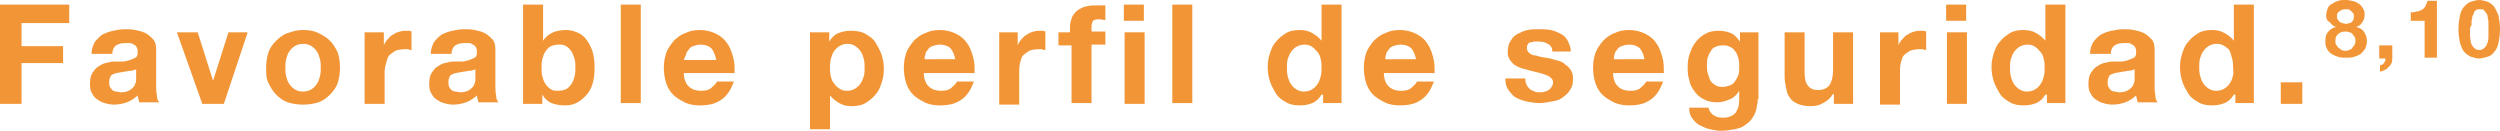 <!-- Generator: Adobe Illustrator 20.1.0, SVG Export Plug-In  -->
<svg version="1.1"
	 xmlns="http://www.w3.org/2000/svg" xmlns:xlink="http://www.w3.org/1999/xlink" xmlns:a="http://ns.adobe.com/AdobeSVGViewerExtensions/3.0/"
	 x="0px" y="0px" width="325px" height="17px" viewBox="0 0 325 17" style="overflow:scroll;enable-background:new 0 0 325 17;"
	 xml:space="preserve">
<style type="text/css">
	.st0{opacity:0.9;fill:#F18A21;}
</style>
<defs>
</defs>
<g>
	<path class="st0" d="M0,0.6h9V3H2.8v3h5.4v2.2H2.8v5.3H0V0.6z"/>
	<path class="st0" d="M11.9,7c0-0.6,0.2-1.1,0.4-1.5c0.3-0.4,0.6-0.7,1-1c0.4-0.2,0.9-0.4,1.4-0.5s1-0.2,1.5-0.2
		c0.5,0,0.9,0,1.4,0.1c0.5,0.1,0.9,0.2,1.3,0.4s0.7,0.5,1,0.8c0.3,0.3,0.4,0.8,0.4,1.3v4.8c0,0.4,0,0.8,0.1,1.2
		c0,0.4,0.1,0.7,0.3,0.9h-2.6c0-0.1-0.1-0.3-0.1-0.4c0-0.1-0.1-0.3-0.1-0.5c-0.4,0.4-0.9,0.7-1.4,0.9c-0.6,0.2-1.1,0.3-1.7,0.3
		c-0.4,0-0.9-0.1-1.2-0.2c-0.4-0.1-0.7-0.3-1-0.5c-0.3-0.2-0.5-0.5-0.7-0.9c-0.2-0.3-0.2-0.8-0.2-1.2c0-0.5,0.1-1,0.3-1.3
		c0.2-0.3,0.4-0.6,0.7-0.8c0.3-0.2,0.6-0.4,1-0.5c0.4-0.1,0.8-0.2,1.2-0.2C15.2,8,15.5,8,15.9,8c0.4,0,0.7-0.1,1-0.2
		c0.3-0.1,0.5-0.2,0.7-0.3c0.2-0.1,0.3-0.3,0.3-0.6c0-0.3,0-0.5-0.1-0.7c-0.1-0.2-0.2-0.3-0.4-0.4c-0.2-0.1-0.3-0.2-0.5-0.2
		c-0.2,0-0.4,0-0.6,0c-0.5,0-0.9,0.1-1.2,0.3c-0.3,0.2-0.5,0.6-0.5,1.1H11.9z M17.8,8.9c-0.1,0.1-0.2,0.2-0.4,0.2
		c-0.2,0.1-0.3,0.1-0.5,0.1c-0.2,0-0.4,0.1-0.6,0.1c-0.2,0-0.4,0.1-0.6,0.1c-0.2,0-0.4,0.1-0.6,0.1c-0.2,0.1-0.3,0.1-0.5,0.2
		s-0.2,0.2-0.3,0.4c-0.1,0.2-0.1,0.4-0.1,0.6c0,0.2,0,0.4,0.1,0.6s0.2,0.3,0.3,0.4c0.1,0.1,0.3,0.2,0.5,0.2c0.2,0,0.4,0.1,0.6,0.1
		c0.5,0,0.9-0.1,1.2-0.3s0.5-0.4,0.6-0.6c0.1-0.2,0.2-0.5,0.2-0.7c0-0.2,0-0.4,0-0.6V8.9z"/>
	<path class="st0" d="M29.1,13.5h-2.8L23,4.2h2.7l2,6.3h0l2-6.3h2.5L29.1,13.5z"/>
	<path class="st0" d="M34.6,8.8c0-0.7,0.1-1.4,0.3-2c0.2-0.6,0.6-1.1,1-1.5c0.4-0.4,0.9-0.8,1.5-1c0.6-0.2,1.2-0.4,2-0.4
		s1.4,0.1,2,0.4s1.1,0.6,1.5,1s0.7,0.9,1,1.5c0.2,0.6,0.3,1.3,0.3,2s-0.1,1.4-0.3,2c-0.2,0.6-0.6,1.1-1,1.5c-0.4,0.4-0.9,0.8-1.5,1
		s-1.3,0.3-2,0.3s-1.4-0.1-2-0.3c-0.6-0.2-1.1-0.6-1.5-1c-0.4-0.4-0.7-0.9-1-1.5S34.6,9.6,34.6,8.8z M37.1,8.8c0,0.4,0,0.7,0.1,1.1
		c0.1,0.4,0.2,0.7,0.4,1s0.4,0.5,0.7,0.7c0.3,0.2,0.6,0.3,1.1,0.3c0.4,0,0.8-0.1,1.1-0.3c0.3-0.2,0.5-0.4,0.7-0.7s0.3-0.6,0.4-1
		c0.1-0.4,0.1-0.7,0.1-1.1s0-0.7-0.1-1.1s-0.2-0.7-0.4-1s-0.4-0.5-0.7-0.7c-0.3-0.2-0.7-0.3-1.1-0.3c-0.4,0-0.8,0.1-1.1,0.3
		c-0.3,0.2-0.5,0.4-0.7,0.7s-0.3,0.6-0.4,1S37.1,8.5,37.1,8.8z"/>
	<path class="st0" d="M47.5,4.2h2.4v1.7h0c0.1-0.3,0.3-0.6,0.5-0.8c0.2-0.2,0.4-0.5,0.7-0.6c0.3-0.2,0.5-0.3,0.9-0.4
		c0.3-0.1,0.6-0.1,0.9-0.1c0.2,0,0.4,0,0.6,0.1v2.4c-0.1,0-0.3,0-0.4-0.1c-0.2,0-0.3,0-0.5,0c-0.5,0-0.9,0.1-1.2,0.2
		c-0.3,0.2-0.6,0.4-0.8,0.6s-0.3,0.6-0.4,1C50.1,8.5,50,8.9,50,9.3v4.2h-2.6V4.2z"/>
	<path class="st0" d="M56,7c0-0.6,0.2-1.1,0.4-1.5c0.3-0.4,0.6-0.7,1-1c0.4-0.2,0.9-0.4,1.4-0.5s1-0.2,1.5-0.2c0.5,0,0.9,0,1.4,0.1
		c0.5,0.1,0.9,0.2,1.3,0.4s0.7,0.5,1,0.8c0.3,0.3,0.4,0.8,0.4,1.3v4.8c0,0.4,0,0.8,0.1,1.2c0,0.4,0.1,0.7,0.3,0.9h-2.6
		c0-0.1-0.1-0.3-0.1-0.4c0-0.1-0.1-0.3-0.1-0.5c-0.4,0.4-0.9,0.7-1.4,0.9c-0.6,0.2-1.1,0.3-1.7,0.3c-0.4,0-0.9-0.1-1.2-0.2
		c-0.4-0.1-0.7-0.3-1-0.5c-0.3-0.2-0.5-0.5-0.7-0.9c-0.2-0.3-0.2-0.8-0.2-1.2c0-0.5,0.1-1,0.3-1.3c0.2-0.3,0.4-0.6,0.7-0.8
		c0.3-0.2,0.6-0.4,1-0.5c0.4-0.1,0.8-0.2,1.2-0.2C59.2,8,59.6,8,60,8c0.4,0,0.7-0.1,1-0.2c0.3-0.1,0.5-0.2,0.7-0.3
		c0.2-0.1,0.3-0.3,0.3-0.6c0-0.3,0-0.5-0.1-0.7c-0.1-0.2-0.2-0.3-0.4-0.4c-0.2-0.1-0.3-0.2-0.5-0.2c-0.2,0-0.4,0-0.6,0
		c-0.5,0-0.9,0.1-1.2,0.3c-0.3,0.2-0.5,0.6-0.5,1.1H56z M61.9,8.9c-0.1,0.1-0.2,0.2-0.4,0.2c-0.2,0.1-0.3,0.1-0.5,0.1
		c-0.2,0-0.4,0.1-0.6,0.1c-0.2,0-0.4,0.1-0.6,0.1c-0.2,0-0.4,0.1-0.6,0.1c-0.2,0.1-0.3,0.1-0.5,0.2s-0.2,0.2-0.3,0.4
		c-0.1,0.2-0.1,0.4-0.1,0.6c0,0.2,0,0.4,0.1,0.6s0.2,0.3,0.3,0.4c0.1,0.1,0.3,0.2,0.5,0.2c0.2,0,0.4,0.1,0.6,0.1
		c0.5,0,0.9-0.1,1.2-0.3s0.5-0.4,0.6-0.6c0.1-0.2,0.2-0.5,0.2-0.7c0-0.2,0-0.4,0-0.6V8.9z"/>
	<path class="st0" d="M68,0.6h2.6v4.7h0c0.3-0.5,0.7-0.8,1.3-1.1c0.5-0.2,1.1-0.3,1.7-0.3c0.5,0,0.9,0.1,1.4,0.3s0.9,0.5,1.2,0.9
		S76.8,6,77,6.6c0.2,0.6,0.3,1.4,0.3,2.2c0,0.9-0.1,1.6-0.3,2.2c-0.2,0.6-0.5,1.1-0.9,1.5s-0.8,0.7-1.2,0.9s-0.9,0.3-1.4,0.3
		c-0.7,0-1.3-0.1-1.8-0.3s-0.9-0.6-1.2-1.1h0v1.2H68V0.6z M74.8,8.8c0-0.4,0-0.8-0.1-1.1s-0.2-0.7-0.4-1s-0.4-0.5-0.7-0.7
		c-0.3-0.2-0.6-0.2-1-0.2c-0.4,0-0.7,0.1-1,0.2c-0.3,0.2-0.5,0.4-0.7,0.7s-0.3,0.6-0.4,1c-0.1,0.4-0.1,0.7-0.1,1.1
		c0,0.4,0,0.8,0.1,1.1c0.1,0.4,0.2,0.7,0.4,1s0.4,0.5,0.7,0.7c0.3,0.2,0.6,0.2,1,0.2c0.4,0,0.7-0.1,1-0.2c0.3-0.2,0.5-0.4,0.7-0.7
		s0.3-0.6,0.4-1S74.8,9.2,74.8,8.8z"/>
	<path class="st0" d="M80.7,0.6h2.6v12.8h-2.6V0.6z"/>
	<path class="st0" d="M88.9,9.4c0,0.8,0.2,1.4,0.6,1.8c0.4,0.4,0.9,0.6,1.7,0.6c0.5,0,1-0.1,1.3-0.4s0.6-0.5,0.7-0.8h2.2
		c-0.4,1.1-0.9,1.9-1.7,2.4c-0.7,0.5-1.6,0.7-2.7,0.7c-0.7,0-1.4-0.1-2-0.4s-1.1-0.6-1.5-1c-0.4-0.4-0.7-0.9-0.9-1.5
		c-0.2-0.6-0.3-1.3-0.3-2c0-0.7,0.1-1.3,0.3-1.9c0.2-0.6,0.6-1.1,1-1.6c0.4-0.4,0.9-0.8,1.5-1c0.6-0.3,1.2-0.4,1.9-0.4
		c0.8,0,1.5,0.2,2.1,0.5c0.6,0.3,1.1,0.7,1.4,1.2c0.4,0.5,0.6,1.1,0.8,1.8c0.2,0.7,0.2,1.3,0.2,2.1H88.9z M93.1,7.8
		c-0.1-0.6-0.3-1.1-0.6-1.5c-0.3-0.3-0.8-0.5-1.4-0.5c-0.4,0-0.7,0.1-1,0.2s-0.5,0.3-0.6,0.5c-0.2,0.2-0.3,0.4-0.3,0.6
		C89,7.4,89,7.6,88.9,7.8H93.1z"/>
	<path class="st0" d="M105.4,4.2h2.4v1.2h0c0.3-0.5,0.7-0.9,1.2-1.1c0.5-0.2,1-0.3,1.6-0.3c0.7,0,1.4,0.1,1.9,0.4
		c0.5,0.3,1,0.6,1.3,1.1c0.3,0.5,0.6,1,0.8,1.6s0.3,1.2,0.3,1.9c0,0.6-0.1,1.2-0.3,1.8c-0.2,0.6-0.4,1.1-0.8,1.5
		c-0.3,0.4-0.8,0.8-1.3,1.1c-0.5,0.3-1.1,0.4-1.8,0.4c-0.6,0-1.1-0.1-1.6-0.4s-0.9-0.6-1.2-1h0v4.4h-2.6V4.2z M110.1,11.8
		c0.4,0,0.8-0.1,1.1-0.3c0.3-0.2,0.5-0.4,0.7-0.7c0.2-0.3,0.3-0.6,0.4-0.9c0.1-0.4,0.1-0.7,0.1-1.1c0-0.4,0-0.7-0.1-1.1
		c-0.1-0.4-0.2-0.7-0.4-1s-0.4-0.5-0.7-0.7c-0.3-0.2-0.6-0.3-1-0.3c-0.4,0-0.8,0.1-1.1,0.3c-0.3,0.2-0.5,0.4-0.7,0.7
		c-0.2,0.3-0.3,0.6-0.4,1c-0.1,0.4-0.1,0.7-0.1,1.1c0,0.4,0,0.8,0.1,1.1c0.1,0.4,0.2,0.7,0.4,0.9c0.2,0.3,0.4,0.5,0.7,0.7
		S109.6,11.8,110.1,11.8z"/>
	<path class="st0" d="M120.1,9.4c0,0.8,0.2,1.4,0.6,1.8c0.4,0.4,0.9,0.6,1.7,0.6c0.5,0,1-0.1,1.3-0.4s0.6-0.5,0.7-0.8h2.2
		c-0.4,1.1-0.9,1.9-1.7,2.4c-0.7,0.5-1.6,0.7-2.7,0.7c-0.7,0-1.4-0.1-2-0.4s-1.1-0.6-1.5-1c-0.4-0.4-0.7-0.9-0.9-1.5
		c-0.2-0.6-0.3-1.3-0.3-2c0-0.7,0.1-1.3,0.3-1.9c0.2-0.6,0.6-1.1,1-1.6c0.4-0.4,0.9-0.8,1.5-1c0.6-0.3,1.2-0.4,1.9-0.4
		c0.8,0,1.5,0.2,2.1,0.5c0.6,0.3,1.1,0.7,1.4,1.2c0.4,0.5,0.6,1.1,0.8,1.8c0.2,0.7,0.2,1.3,0.2,2.1H120.1z M124.2,7.8
		c-0.1-0.6-0.3-1.1-0.6-1.5c-0.3-0.3-0.8-0.5-1.4-0.5c-0.4,0-0.7,0.1-1,0.2s-0.5,0.3-0.6,0.5c-0.2,0.2-0.3,0.4-0.3,0.6
		c-0.1,0.2-0.1,0.4-0.1,0.6H124.2z"/>
	<path class="st0" d="M129.9,4.2h2.4v1.7h0c0.1-0.3,0.3-0.6,0.5-0.8c0.2-0.2,0.4-0.5,0.7-0.6c0.3-0.2,0.5-0.3,0.9-0.4
		c0.3-0.1,0.6-0.1,0.9-0.1c0.2,0,0.4,0,0.6,0.1v2.4c-0.1,0-0.3,0-0.4-0.1c-0.2,0-0.3,0-0.5,0c-0.5,0-0.9,0.1-1.2,0.2
		c-0.3,0.2-0.6,0.4-0.8,0.6s-0.3,0.6-0.4,1c-0.1,0.4-0.1,0.8-0.1,1.2v4.2h-2.6V4.2z"/>
	<path class="st0" d="M139.1,5.9h-1.5V4.2h1.5V3.5c0-0.4,0.1-0.8,0.2-1.1c0.1-0.3,0.3-0.6,0.6-0.9c0.3-0.3,0.6-0.4,1-0.6
		c0.4-0.1,0.8-0.2,1.4-0.2c0.2,0,0.5,0,0.7,0s0.4,0,0.7,0v1.9c-0.3,0-0.6-0.1-0.9-0.1c-0.3,0-0.6,0.1-0.7,0.2
		c-0.1,0.2-0.2,0.4-0.2,0.8v0.6h1.8v1.7h-1.8v7.6h-2.6V5.9z"/>
	<path class="st0" d="M148.7,2.7h-2.6V0.6h2.6V2.7z M146.2,4.2h2.6v9.3h-2.6V4.2z"/>
	<path class="st0" d="M152.4,0.6h2.6v12.8h-2.6V0.6z"/>
	<path class="st0" d="M171.8,12.3L171.8,12.3c-0.3,0.5-0.7,0.9-1.2,1.1c-0.5,0.2-1,0.3-1.6,0.3c-0.7,0-1.3-0.1-1.8-0.4
		c-0.5-0.3-1-0.6-1.3-1.1c-0.3-0.5-0.6-1-0.8-1.6s-0.3-1.2-0.3-1.9c0-0.6,0.1-1.2,0.3-1.8c0.2-0.6,0.4-1.1,0.8-1.5
		c0.3-0.4,0.8-0.8,1.3-1.1s1.1-0.4,1.8-0.4c0.5,0,1.1,0.1,1.6,0.4s0.9,0.6,1.2,1h0V0.6h2.6v12.8h-2.4V12.3z M171.8,8.8
		c0-0.4,0-0.7-0.1-1.1s-0.2-0.7-0.4-0.9s-0.4-0.5-0.7-0.7s-0.6-0.3-1-0.3c-0.4,0-0.8,0.1-1.1,0.3c-0.3,0.2-0.5,0.4-0.7,0.7
		c-0.2,0.3-0.3,0.6-0.4,0.9c-0.1,0.4-0.1,0.7-0.1,1.1c0,0.4,0,0.7,0.1,1.1s0.2,0.7,0.4,1s0.4,0.5,0.7,0.7s0.6,0.3,1,0.3
		c0.4,0,0.8-0.1,1.1-0.3s0.5-0.4,0.7-0.7s0.3-0.6,0.4-1S171.8,9.2,171.8,8.8z"/>
	<path class="st0" d="M179.9,9.4c0,0.8,0.2,1.4,0.6,1.8c0.4,0.4,0.9,0.6,1.7,0.6c0.5,0,1-0.1,1.3-0.4s0.6-0.5,0.7-0.8h2.2
		c-0.4,1.1-0.9,1.9-1.7,2.4c-0.7,0.5-1.6,0.7-2.7,0.7c-0.7,0-1.4-0.1-2-0.4s-1.1-0.6-1.5-1c-0.4-0.4-0.7-0.9-0.9-1.5
		c-0.2-0.6-0.3-1.3-0.3-2c0-0.7,0.1-1.3,0.3-1.9c0.2-0.6,0.6-1.1,1-1.6c0.4-0.4,0.9-0.8,1.5-1c0.6-0.3,1.2-0.4,1.9-0.4
		c0.8,0,1.5,0.2,2.1,0.5c0.6,0.3,1.1,0.7,1.4,1.2c0.4,0.5,0.6,1.1,0.8,1.8c0.2,0.7,0.2,1.3,0.2,2.1H179.9z M184.1,7.8
		c-0.1-0.6-0.3-1.1-0.6-1.5c-0.3-0.3-0.8-0.5-1.4-0.5c-0.4,0-0.7,0.1-1,0.2s-0.5,0.3-0.6,0.5c-0.2,0.2-0.3,0.4-0.3,0.6
		c-0.1,0.2-0.1,0.4-0.1,0.6H184.1z"/>
	<path class="st0" d="M198.3,10.4c0,0.3,0.1,0.5,0.2,0.7c0.1,0.2,0.3,0.4,0.4,0.5s0.4,0.2,0.6,0.3c0.2,0.1,0.5,0.1,0.7,0.1
		c0.2,0,0.4,0,0.6-0.1c0.2,0,0.4-0.1,0.5-0.2c0.2-0.1,0.3-0.2,0.4-0.4c0.1-0.2,0.2-0.3,0.2-0.6c0-0.2-0.1-0.4-0.2-0.5
		c-0.1-0.1-0.3-0.3-0.6-0.4c-0.2-0.1-0.5-0.2-0.9-0.3s-0.8-0.2-1.2-0.3c-0.4-0.1-0.7-0.2-1.1-0.3c-0.4-0.1-0.7-0.3-0.9-0.4
		s-0.5-0.4-0.7-0.7c-0.2-0.3-0.3-0.6-0.3-1c0-0.6,0.1-1.1,0.4-1.5c0.2-0.4,0.5-0.7,0.9-0.9c0.4-0.2,0.8-0.4,1.3-0.5
		c0.5-0.1,1-0.1,1.5-0.1s1,0,1.5,0.1c0.5,0.1,0.9,0.3,1.3,0.5s0.7,0.5,0.9,0.9c0.2,0.4,0.4,0.9,0.4,1.4h-2.4c0-0.5-0.2-0.8-0.6-1
		c-0.3-0.2-0.7-0.3-1.2-0.3c-0.1,0-0.3,0-0.5,0c-0.2,0-0.3,0.1-0.5,0.1s-0.3,0.1-0.4,0.3c-0.1,0.1-0.1,0.3-0.1,0.5
		c0,0.2,0.1,0.4,0.3,0.6c0.2,0.1,0.4,0.3,0.7,0.3s0.6,0.2,0.9,0.2c0.3,0.1,0.7,0.1,1.1,0.2c0.4,0.1,0.7,0.2,1.1,0.3
		c0.4,0.1,0.7,0.3,0.9,0.5c0.3,0.2,0.5,0.4,0.7,0.7c0.2,0.3,0.3,0.7,0.3,1.1c0,0.6-0.1,1.1-0.4,1.5c-0.2,0.4-0.6,0.7-1,1
		c-0.4,0.3-0.8,0.4-1.4,0.5s-1,0.2-1.6,0.2c-0.5,0-1.1-0.1-1.6-0.2s-1-0.3-1.4-0.5s-0.7-0.6-1-1c-0.3-0.4-0.4-0.9-0.4-1.5H198.3z"/>
	<path class="st0" d="M209.7,9.4c0,0.8,0.2,1.4,0.6,1.8c0.4,0.4,0.9,0.6,1.7,0.6c0.5,0,1-0.1,1.3-0.4s0.6-0.5,0.7-0.8h2.2
		c-0.4,1.1-0.9,1.9-1.7,2.4c-0.7,0.5-1.6,0.7-2.7,0.7c-0.7,0-1.4-0.1-2-0.4s-1.1-0.6-1.5-1c-0.4-0.4-0.7-0.9-0.9-1.5
		c-0.2-0.6-0.3-1.3-0.3-2c0-0.7,0.1-1.3,0.3-1.9c0.2-0.6,0.6-1.1,1-1.6c0.4-0.4,0.9-0.8,1.5-1c0.6-0.3,1.2-0.4,1.9-0.4
		c0.8,0,1.5,0.2,2.1,0.5c0.6,0.3,1.1,0.7,1.4,1.2c0.4,0.5,0.6,1.1,0.8,1.8c0.2,0.7,0.2,1.3,0.2,2.1H209.7z M213.8,7.8
		c-0.1-0.6-0.3-1.1-0.6-1.5c-0.3-0.3-0.8-0.5-1.4-0.5c-0.4,0-0.7,0.1-1,0.2s-0.5,0.3-0.6,0.5c-0.2,0.2-0.3,0.4-0.3,0.6
		c-0.1,0.2-0.1,0.4-0.1,0.6H213.8z"/>
	<path class="st0" d="M228.5,12.9c0,0.3,0,0.5-0.1,0.8c0,0.3-0.1,0.6-0.2,0.9c-0.1,0.3-0.3,0.6-0.5,0.9c-0.2,0.3-0.5,0.5-0.9,0.8
		s-0.8,0.4-1.3,0.5c-0.5,0.1-1.1,0.2-1.8,0.2c-0.5,0-0.9-0.1-1.4-0.2c-0.5-0.1-0.9-0.3-1.3-0.5c-0.4-0.2-0.7-0.5-1-0.9
		c-0.3-0.4-0.4-0.8-0.4-1.4h2.5c0.1,0.5,0.4,0.8,0.7,1c0.3,0.2,0.7,0.3,1.2,0.3c0.7,0,1.2-0.2,1.6-0.6c0.3-0.4,0.5-1,0.5-1.7v-1.2h0
		c-0.3,0.5-0.7,0.9-1.2,1.1c-0.5,0.2-1,0.4-1.6,0.4c-0.7,0-1.3-0.1-1.8-0.4c-0.5-0.2-0.9-0.6-1.2-1s-0.6-0.9-0.7-1.5
		c-0.2-0.6-0.2-1.2-0.2-1.8c0-0.6,0.1-1.2,0.3-1.7c0.2-0.6,0.4-1,0.8-1.5s0.8-0.8,1.2-1c0.5-0.3,1.1-0.4,1.7-0.4
		c0.6,0,1.1,0.1,1.6,0.3s0.8,0.6,1.2,1.1h0V4.2h2.4V12.9z M223.9,11.3c0.4,0,0.7-0.1,1-0.2c0.3-0.1,0.5-0.3,0.7-0.6s0.3-0.5,0.4-0.8
		c0.1-0.3,0.1-0.6,0.1-1c0-0.4,0-0.7-0.1-1.1c-0.1-0.3-0.2-0.7-0.4-0.9c-0.2-0.3-0.4-0.5-0.7-0.6c-0.3-0.2-0.6-0.2-1-0.2
		c-0.4,0-0.7,0.1-0.9,0.2c-0.3,0.1-0.5,0.3-0.6,0.6c-0.2,0.2-0.3,0.5-0.4,0.8c-0.1,0.3-0.1,0.7-0.1,1c0,0.3,0,0.7,0.1,1
		c0.1,0.3,0.2,0.6,0.3,0.9c0.2,0.3,0.4,0.5,0.6,0.6C223.1,11.2,223.5,11.3,223.9,11.3z"/>
	<path class="st0" d="M240.8,13.5h-2.4v-1.3h-0.1c-0.3,0.5-0.7,0.9-1.3,1.2c-0.5,0.3-1,0.4-1.6,0.4c-0.7,0-1.2-0.1-1.7-0.3
		c-0.4-0.2-0.8-0.4-1-0.8c-0.3-0.3-0.4-0.7-0.5-1.2c-0.1-0.5-0.2-1-0.2-1.6V4.2h2.6v5.2c0,0.8,0.1,1.3,0.4,1.7s0.7,0.6,1.3,0.6
		c0.7,0,1.2-0.2,1.5-0.6c0.3-0.4,0.5-1.1,0.5-2V4.2h2.6V13.5z"/>
	<path class="st0" d="M244.4,4.2h2.4v1.7h0c0.1-0.3,0.3-0.6,0.5-0.8c0.2-0.2,0.4-0.5,0.7-0.6c0.3-0.2,0.5-0.3,0.9-0.4
		c0.3-0.1,0.6-0.1,0.9-0.1c0.2,0,0.4,0,0.6,0.1v2.4c-0.1,0-0.3,0-0.4-0.1c-0.2,0-0.3,0-0.5,0c-0.5,0-0.9,0.1-1.2,0.2
		c-0.3,0.2-0.6,0.4-0.8,0.6s-0.3,0.6-0.4,1c-0.1,0.4-0.1,0.8-0.1,1.2v4.2h-2.6V4.2z"/>
	<path class="st0" d="M255.6,2.7h-2.6V0.6h2.6V2.7z M253.1,4.2h2.6v9.3h-2.6V4.2z"/>
	<path class="st0" d="M265.9,12.3L265.9,12.3c-0.3,0.5-0.7,0.9-1.2,1.1c-0.5,0.2-1,0.3-1.6,0.3c-0.7,0-1.3-0.1-1.8-0.4
		c-0.5-0.3-1-0.6-1.3-1.1c-0.3-0.5-0.6-1-0.8-1.6s-0.3-1.2-0.3-1.9c0-0.6,0.1-1.2,0.3-1.8c0.2-0.6,0.4-1.1,0.8-1.5
		c0.3-0.4,0.8-0.8,1.3-1.1s1.1-0.4,1.8-0.4c0.5,0,1.1,0.1,1.6,0.4s0.9,0.6,1.2,1h0V0.6h2.6v12.8h-2.4V12.3z M265.8,8.8
		c0-0.4,0-0.7-0.1-1.1s-0.2-0.7-0.4-0.9s-0.4-0.5-0.7-0.7s-0.6-0.3-1-0.3c-0.4,0-0.8,0.1-1.1,0.3c-0.3,0.2-0.5,0.4-0.7,0.7
		c-0.2,0.3-0.3,0.6-0.4,0.9c-0.1,0.4-0.1,0.7-0.1,1.1c0,0.4,0,0.7,0.1,1.1s0.2,0.7,0.4,1s0.4,0.5,0.7,0.7s0.6,0.3,1,0.3
		c0.4,0,0.8-0.1,1.1-0.3s0.5-0.4,0.7-0.7s0.3-0.6,0.4-1S265.8,9.2,265.8,8.8z"/>
	<path class="st0" d="M271.7,7c0-0.6,0.2-1.1,0.4-1.5c0.3-0.4,0.6-0.7,1-1c0.4-0.2,0.9-0.4,1.4-0.5s1-0.2,1.5-0.2
		c0.5,0,0.9,0,1.4,0.1c0.5,0.1,0.9,0.2,1.3,0.4s0.7,0.5,1,0.8c0.3,0.3,0.4,0.8,0.4,1.3v4.8c0,0.4,0,0.8,0.1,1.2
		c0,0.4,0.1,0.7,0.3,0.9h-2.6c0-0.1-0.1-0.3-0.1-0.4c0-0.1-0.1-0.3-0.1-0.5c-0.4,0.4-0.9,0.7-1.4,0.9c-0.6,0.2-1.1,0.3-1.7,0.3
		c-0.4,0-0.9-0.1-1.2-0.2c-0.4-0.1-0.7-0.3-1-0.5c-0.3-0.2-0.5-0.5-0.7-0.9c-0.2-0.3-0.2-0.8-0.2-1.2c0-0.5,0.1-1,0.3-1.3
		c0.2-0.3,0.4-0.6,0.7-0.8c0.3-0.2,0.6-0.4,1-0.5c0.4-0.1,0.8-0.2,1.2-0.2C275,8,275.4,8,275.7,8c0.4,0,0.7-0.1,1-0.2
		c0.3-0.1,0.5-0.2,0.7-0.3c0.2-0.1,0.3-0.3,0.3-0.6c0-0.3,0-0.5-0.1-0.7c-0.1-0.2-0.2-0.3-0.4-0.4c-0.2-0.1-0.3-0.2-0.5-0.2
		c-0.2,0-0.4,0-0.6,0c-0.5,0-0.9,0.1-1.2,0.3c-0.3,0.2-0.5,0.6-0.5,1.1H271.7z M277.6,8.9c-0.1,0.1-0.2,0.2-0.4,0.2
		c-0.2,0.1-0.3,0.1-0.5,0.1c-0.2,0-0.4,0.1-0.6,0.1c-0.2,0-0.4,0.1-0.6,0.1c-0.2,0-0.4,0.1-0.6,0.1c-0.2,0.1-0.3,0.1-0.5,0.2
		s-0.2,0.2-0.3,0.4c-0.1,0.2-0.1,0.4-0.1,0.6c0,0.2,0,0.4,0.1,0.6s0.2,0.3,0.3,0.4c0.1,0.1,0.3,0.2,0.5,0.2c0.2,0,0.4,0.1,0.6,0.1
		c0.5,0,0.9-0.1,1.2-0.3s0.5-0.4,0.6-0.6c0.1-0.2,0.2-0.5,0.2-0.7c0-0.2,0-0.4,0-0.6V8.9z"/>
	<path class="st0" d="M290.4,12.3L290.4,12.3c-0.3,0.5-0.7,0.9-1.2,1.1c-0.5,0.2-1,0.3-1.6,0.3c-0.7,0-1.3-0.1-1.8-0.4
		c-0.5-0.3-1-0.6-1.3-1.1c-0.3-0.5-0.6-1-0.8-1.6s-0.3-1.2-0.3-1.9c0-0.6,0.1-1.2,0.3-1.8c0.2-0.6,0.4-1.1,0.8-1.5
		c0.3-0.4,0.8-0.8,1.3-1.1s1.1-0.4,1.8-0.4c0.5,0,1.1,0.1,1.6,0.4s0.9,0.6,1.2,1h0V0.6h2.6v12.8h-2.4V12.3z M290.3,8.8
		c0-0.4,0-0.7-0.1-1.1S290,7,289.9,6.7s-0.4-0.5-0.7-0.7s-0.6-0.3-1-0.3c-0.4,0-0.8,0.1-1.1,0.3c-0.3,0.2-0.5,0.4-0.7,0.7
		c-0.2,0.3-0.3,0.6-0.4,0.9c-0.1,0.4-0.1,0.7-0.1,1.1c0,0.4,0,0.7,0.1,1.1s0.2,0.7,0.4,1s0.4,0.5,0.7,0.7s0.6,0.3,1,0.3
		c0.4,0,0.8-0.1,1.1-0.3s0.5-0.4,0.7-0.7s0.3-0.6,0.4-1S290.3,9.2,290.3,8.8z"/>
	<path class="st0" d="M296.5,10.7h2.8v2.8h-2.8V10.7z"/>
	<path class="st0" d="M302.4,2c0-0.3,0.1-0.6,0.2-0.9c0.1-0.3,0.3-0.5,0.6-0.6c0.2-0.2,0.5-0.3,0.8-0.4c0.3-0.1,0.6-0.1,0.9-0.1
		c0.5,0,0.8,0.1,1.2,0.2c0.3,0.1,0.6,0.3,0.8,0.5c0.2,0.2,0.3,0.4,0.4,0.6s0.1,0.4,0.1,0.6c0,0.4-0.1,0.7-0.3,1
		c-0.2,0.3-0.4,0.5-0.8,0.6v0c0.4,0.1,0.8,0.3,1,0.6c0.2,0.3,0.4,0.7,0.4,1.2c0,0.4-0.1,0.7-0.2,1c-0.2,0.3-0.4,0.5-0.6,0.7
		c-0.3,0.2-0.6,0.3-0.9,0.4c-0.3,0.1-0.7,0.1-1,0.1c-0.4,0-0.7,0-1-0.1c-0.3-0.1-0.6-0.2-0.9-0.4s-0.5-0.4-0.6-0.7
		c-0.2-0.3-0.2-0.6-0.2-1c0-0.5,0.1-0.9,0.4-1.2c0.2-0.3,0.6-0.5,1-0.6v0c-0.4-0.1-0.6-0.3-0.8-0.6C302.5,2.7,302.4,2.4,302.4,2z
		 M303.6,5.3c0,0.2,0,0.4,0.1,0.5c0.1,0.2,0.2,0.3,0.3,0.4c0.1,0.1,0.3,0.2,0.4,0.3c0.2,0.1,0.3,0.1,0.5,0.1c0.2,0,0.3,0,0.5-0.1
		c0.2-0.1,0.3-0.1,0.4-0.3c0.1-0.1,0.2-0.2,0.3-0.4c0.1-0.2,0.1-0.3,0.1-0.5c0-0.2,0-0.3-0.1-0.5c-0.1-0.1-0.2-0.3-0.3-0.4
		c-0.1-0.1-0.2-0.2-0.4-0.2c-0.2-0.1-0.3-0.1-0.5-0.1c-0.4,0-0.7,0.1-0.9,0.3C303.7,4.6,303.6,4.9,303.6,5.3z M303.8,2.1
		c0,0.2,0,0.3,0.1,0.4c0.1,0.1,0.1,0.2,0.2,0.3c0.1,0.1,0.2,0.1,0.4,0.2c0.1,0,0.3,0.1,0.4,0.1c0.3,0,0.6-0.1,0.8-0.2
		c0.2-0.2,0.3-0.4,0.3-0.7c0-0.1,0-0.2,0-0.3c0-0.1-0.1-0.2-0.2-0.3c-0.1-0.1-0.2-0.2-0.3-0.3c-0.1-0.1-0.3-0.1-0.6-0.1
		c-0.3,0-0.6,0.1-0.8,0.3C303.9,1.6,303.8,1.8,303.8,2.1z"/>
	<path class="st0" d="M309.4,5.9h1.6v1.6c0,0.2,0,0.5-0.1,0.7c-0.1,0.2-0.2,0.4-0.4,0.5c-0.1,0.2-0.3,0.3-0.5,0.4
		c-0.2,0.1-0.4,0.2-0.6,0.2V8.5c0.1,0,0.2-0.1,0.3-0.1c0.1-0.1,0.2-0.1,0.2-0.2c0.1-0.1,0.1-0.2,0.2-0.3c0-0.1,0-0.2,0-0.3h-0.8V5.9
		z"/>
	<path class="st0" d="M316.7,7.5h-1.5V2.7h-1.8V1.6c0.3,0,0.5,0,0.7-0.1c0.2,0,0.5-0.1,0.7-0.2s0.4-0.3,0.5-0.5s0.2-0.4,0.3-0.7h1.2
		V7.5z"/>
	<path class="st0" d="M319.6,3.8c0-0.7,0.1-1.3,0.2-1.8c0.1-0.5,0.3-0.9,0.6-1.2s0.5-0.5,0.9-0.6c0.3-0.1,0.7-0.2,1-0.2
		s0.7,0.1,1,0.2c0.3,0.1,0.6,0.3,0.9,0.6c0.2,0.3,0.4,0.7,0.6,1.2c0.1,0.5,0.2,1.1,0.2,1.8c0,0.7-0.1,1.3-0.2,1.8
		c-0.1,0.5-0.3,0.9-0.6,1.2c-0.2,0.3-0.5,0.5-0.9,0.6s-0.7,0.2-1,0.2s-0.7-0.1-1-0.2s-0.6-0.3-0.9-0.6s-0.4-0.7-0.6-1.2
		C319.7,5.1,319.6,4.5,319.6,3.8z M321.1,3.8c0,0.2,0,0.5,0,0.8c0,0.3,0.1,0.6,0.1,0.9c0.1,0.3,0.2,0.5,0.4,0.7
		c0.2,0.2,0.4,0.3,0.7,0.3c0.3,0,0.5-0.1,0.7-0.3c0.2-0.2,0.3-0.4,0.4-0.7c0.1-0.3,0.1-0.6,0.1-0.9c0-0.3,0-0.5,0-0.8
		c0-0.1,0-0.3,0-0.5c0-0.2,0-0.4,0-0.5s-0.1-0.4-0.1-0.6c0-0.2-0.1-0.4-0.2-0.5c-0.1-0.1-0.2-0.3-0.3-0.4s-0.3-0.1-0.5-0.1
		c-0.2,0-0.4,0-0.5,0.1c-0.1,0.1-0.3,0.2-0.3,0.4s-0.2,0.3-0.2,0.5c0,0.2-0.1,0.4-0.1,0.6c0,0.2,0,0.4,0,0.5
		C321.1,3.5,321.1,3.7,321.1,3.8z"/>
</g>
</svg>
